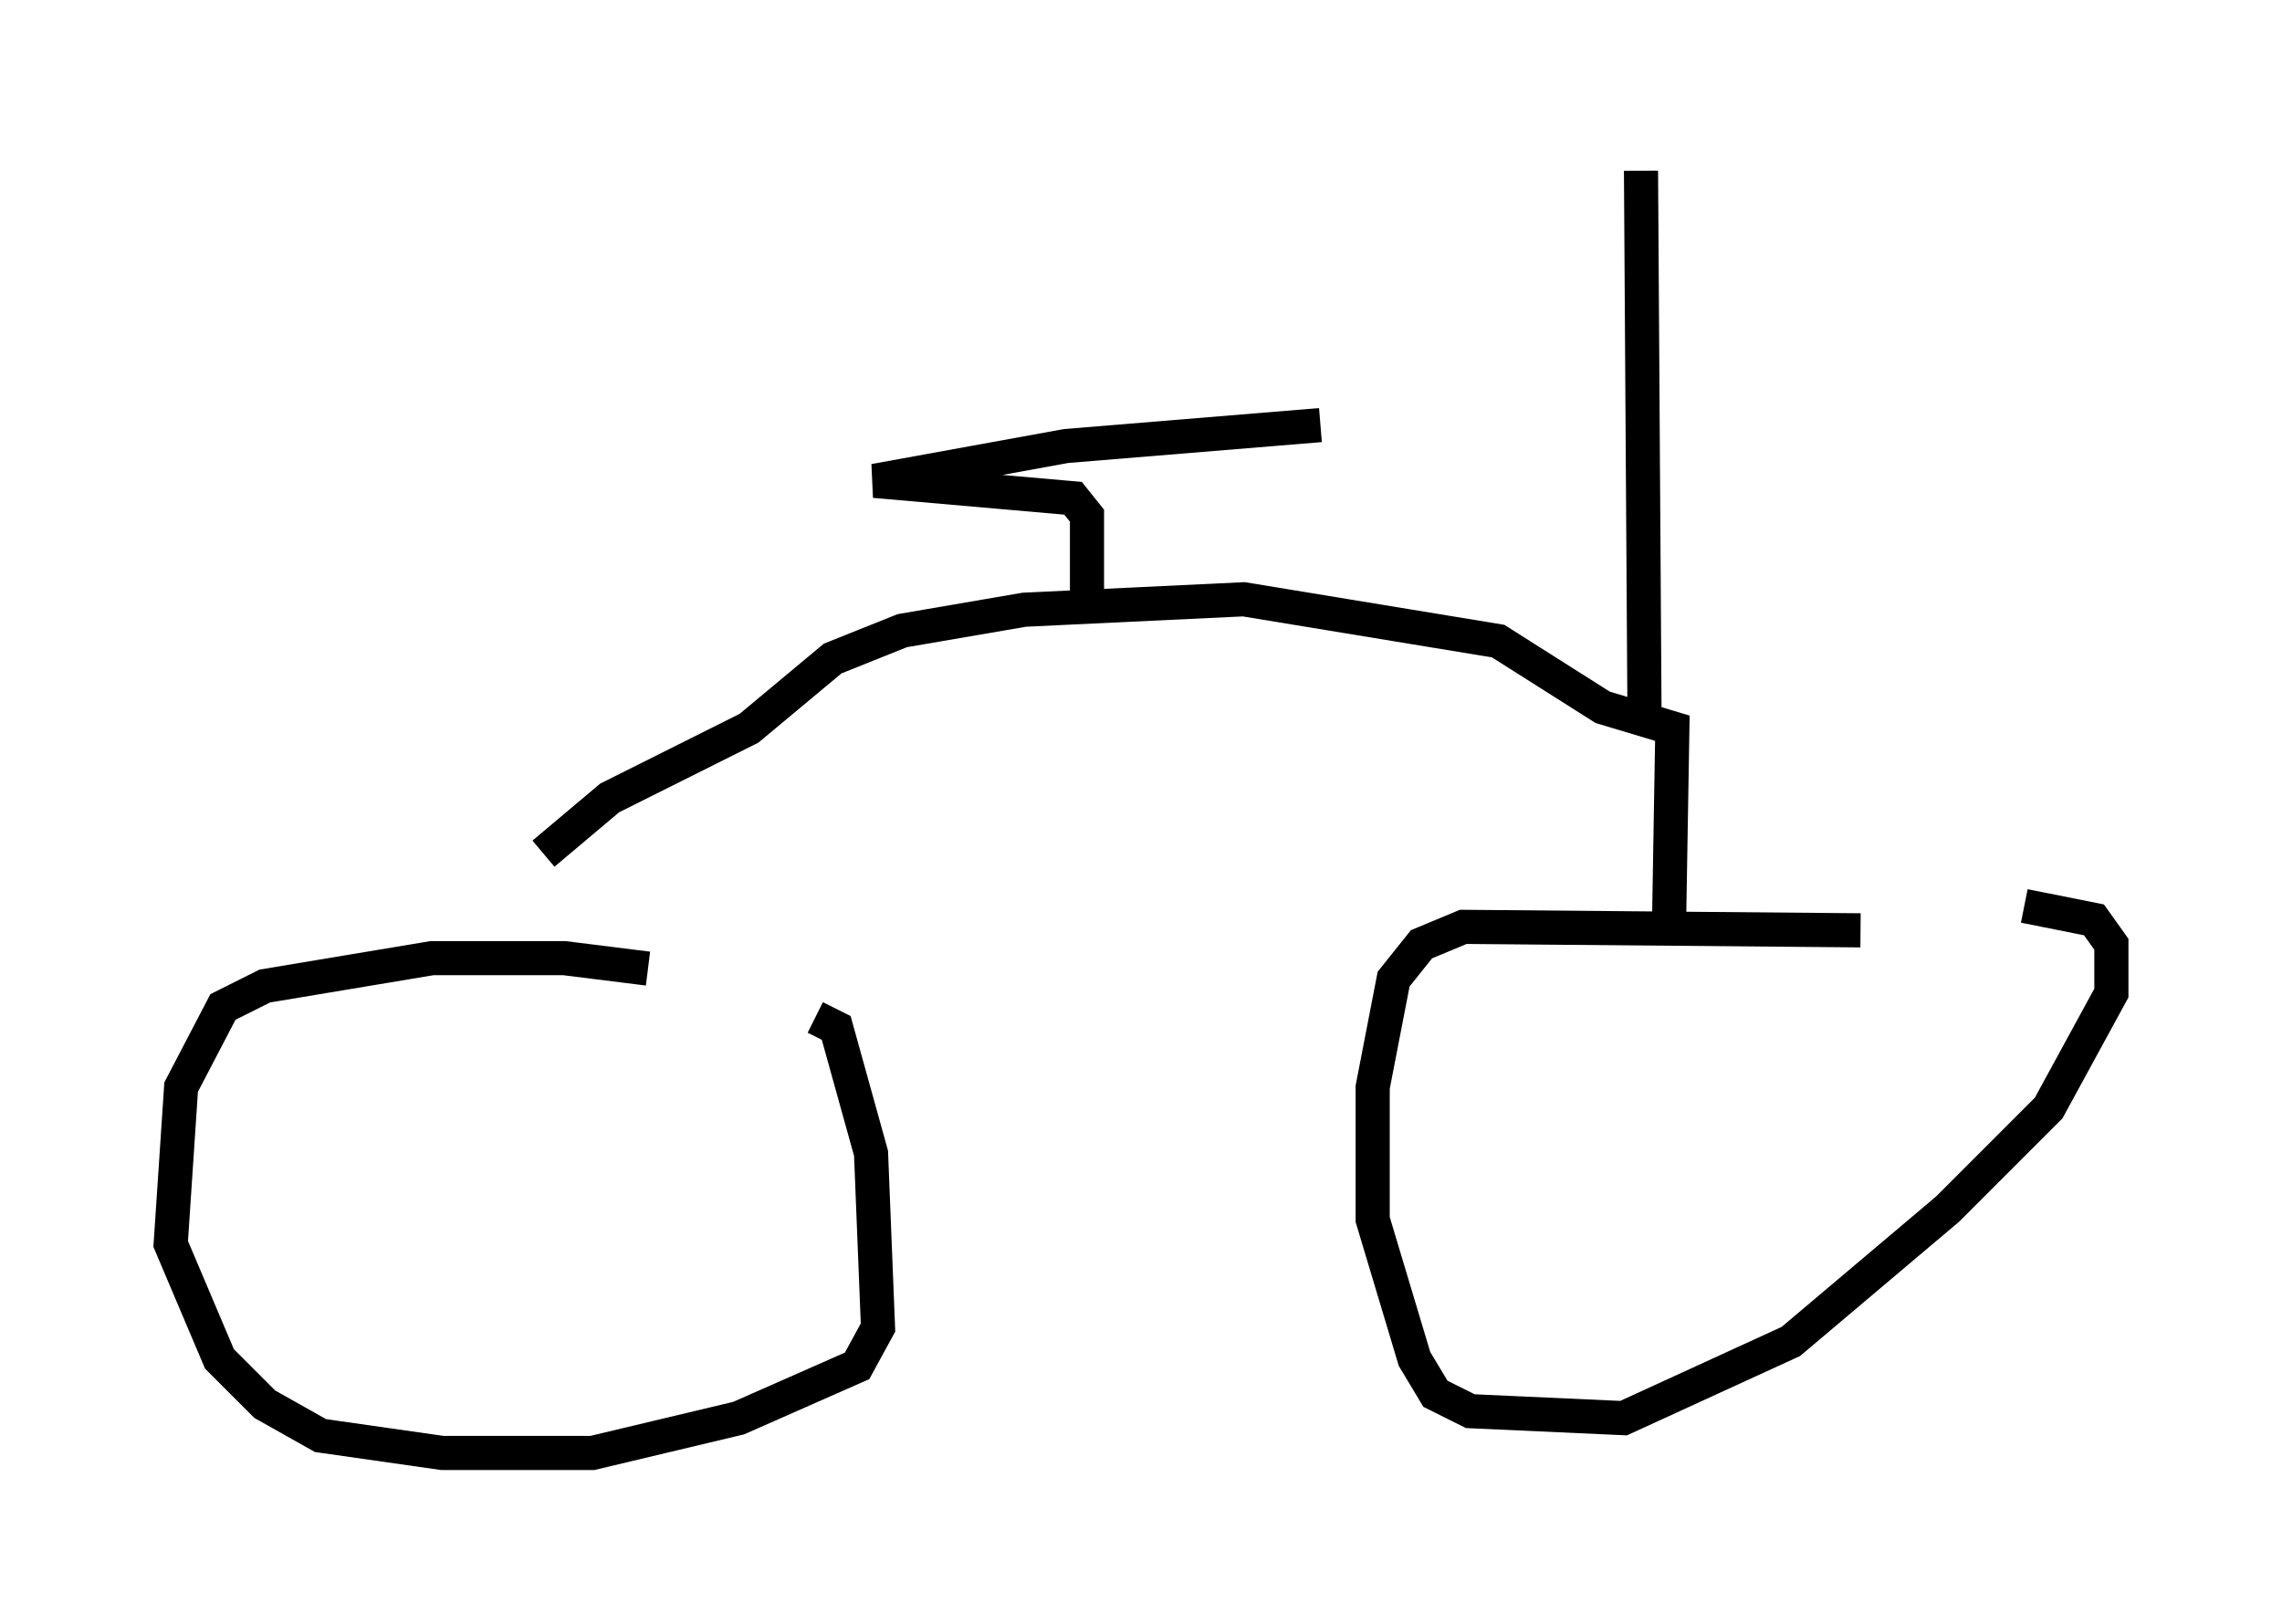<?xml version="1.0" encoding="utf-8" ?>
<svg baseProfile="full" height="47.567" version="1.1" width="66.861" xmlns="http://www.w3.org/2000/svg" xmlns:ev="http://www.w3.org/2001/xml-events" xmlns:xlink="http://www.w3.org/1999/xlink"><defs /><rect fill="white" height="47.567" width="66.861" x="0" y="0" /><path d="M25.417, 30.317 m-6.431, -1.94 l-2.45, -0.306 -3.879, 0.0 l-4.9, 0.817 -1.225, 0.613 l-1.225, 2.348 -0.306, 4.594 l1.429, 3.369 1.327, 1.327 l1.633, 0.919 3.573, 0.51 l4.39, 0.0 4.288, -1.021 l3.471, -1.531 0.613, -1.123 l-0.204, -5.104 -1.021, -3.675 l-0.613, -0.306 m30.625, -2.552 l-11.638, -0.102 -1.225, 0.51 l-0.817, 1.021 -0.613, 3.165 l0.0, 3.879 1.225, 4.083 l0.613, 1.021 1.021, 0.51 l4.492, 0.204 4.9, -2.246 l4.594, -3.879 2.96, -2.96 l1.838, -3.369 0.0, -1.429 l-0.51, -0.715 -2.042, -0.408 m-10.413, 0.817 l0.102, -6.023 -2.042, -0.613 l-3.063, -1.94 -7.452, -1.225 l-6.431, 0.306 -3.573, 0.613 l-2.042, 0.817 -2.45, 2.042 l-4.083, 2.042 -1.94, 1.633 m15.925, -7.656 l0.0, -2.246 -0.408, -0.51 l-5.819, -0.51 5.615, -1.021 l7.452, -0.613 m9.494, 8.371 l-0.102, -15.823 " fill="none" stroke="black" stroke-width="1" /></svg>